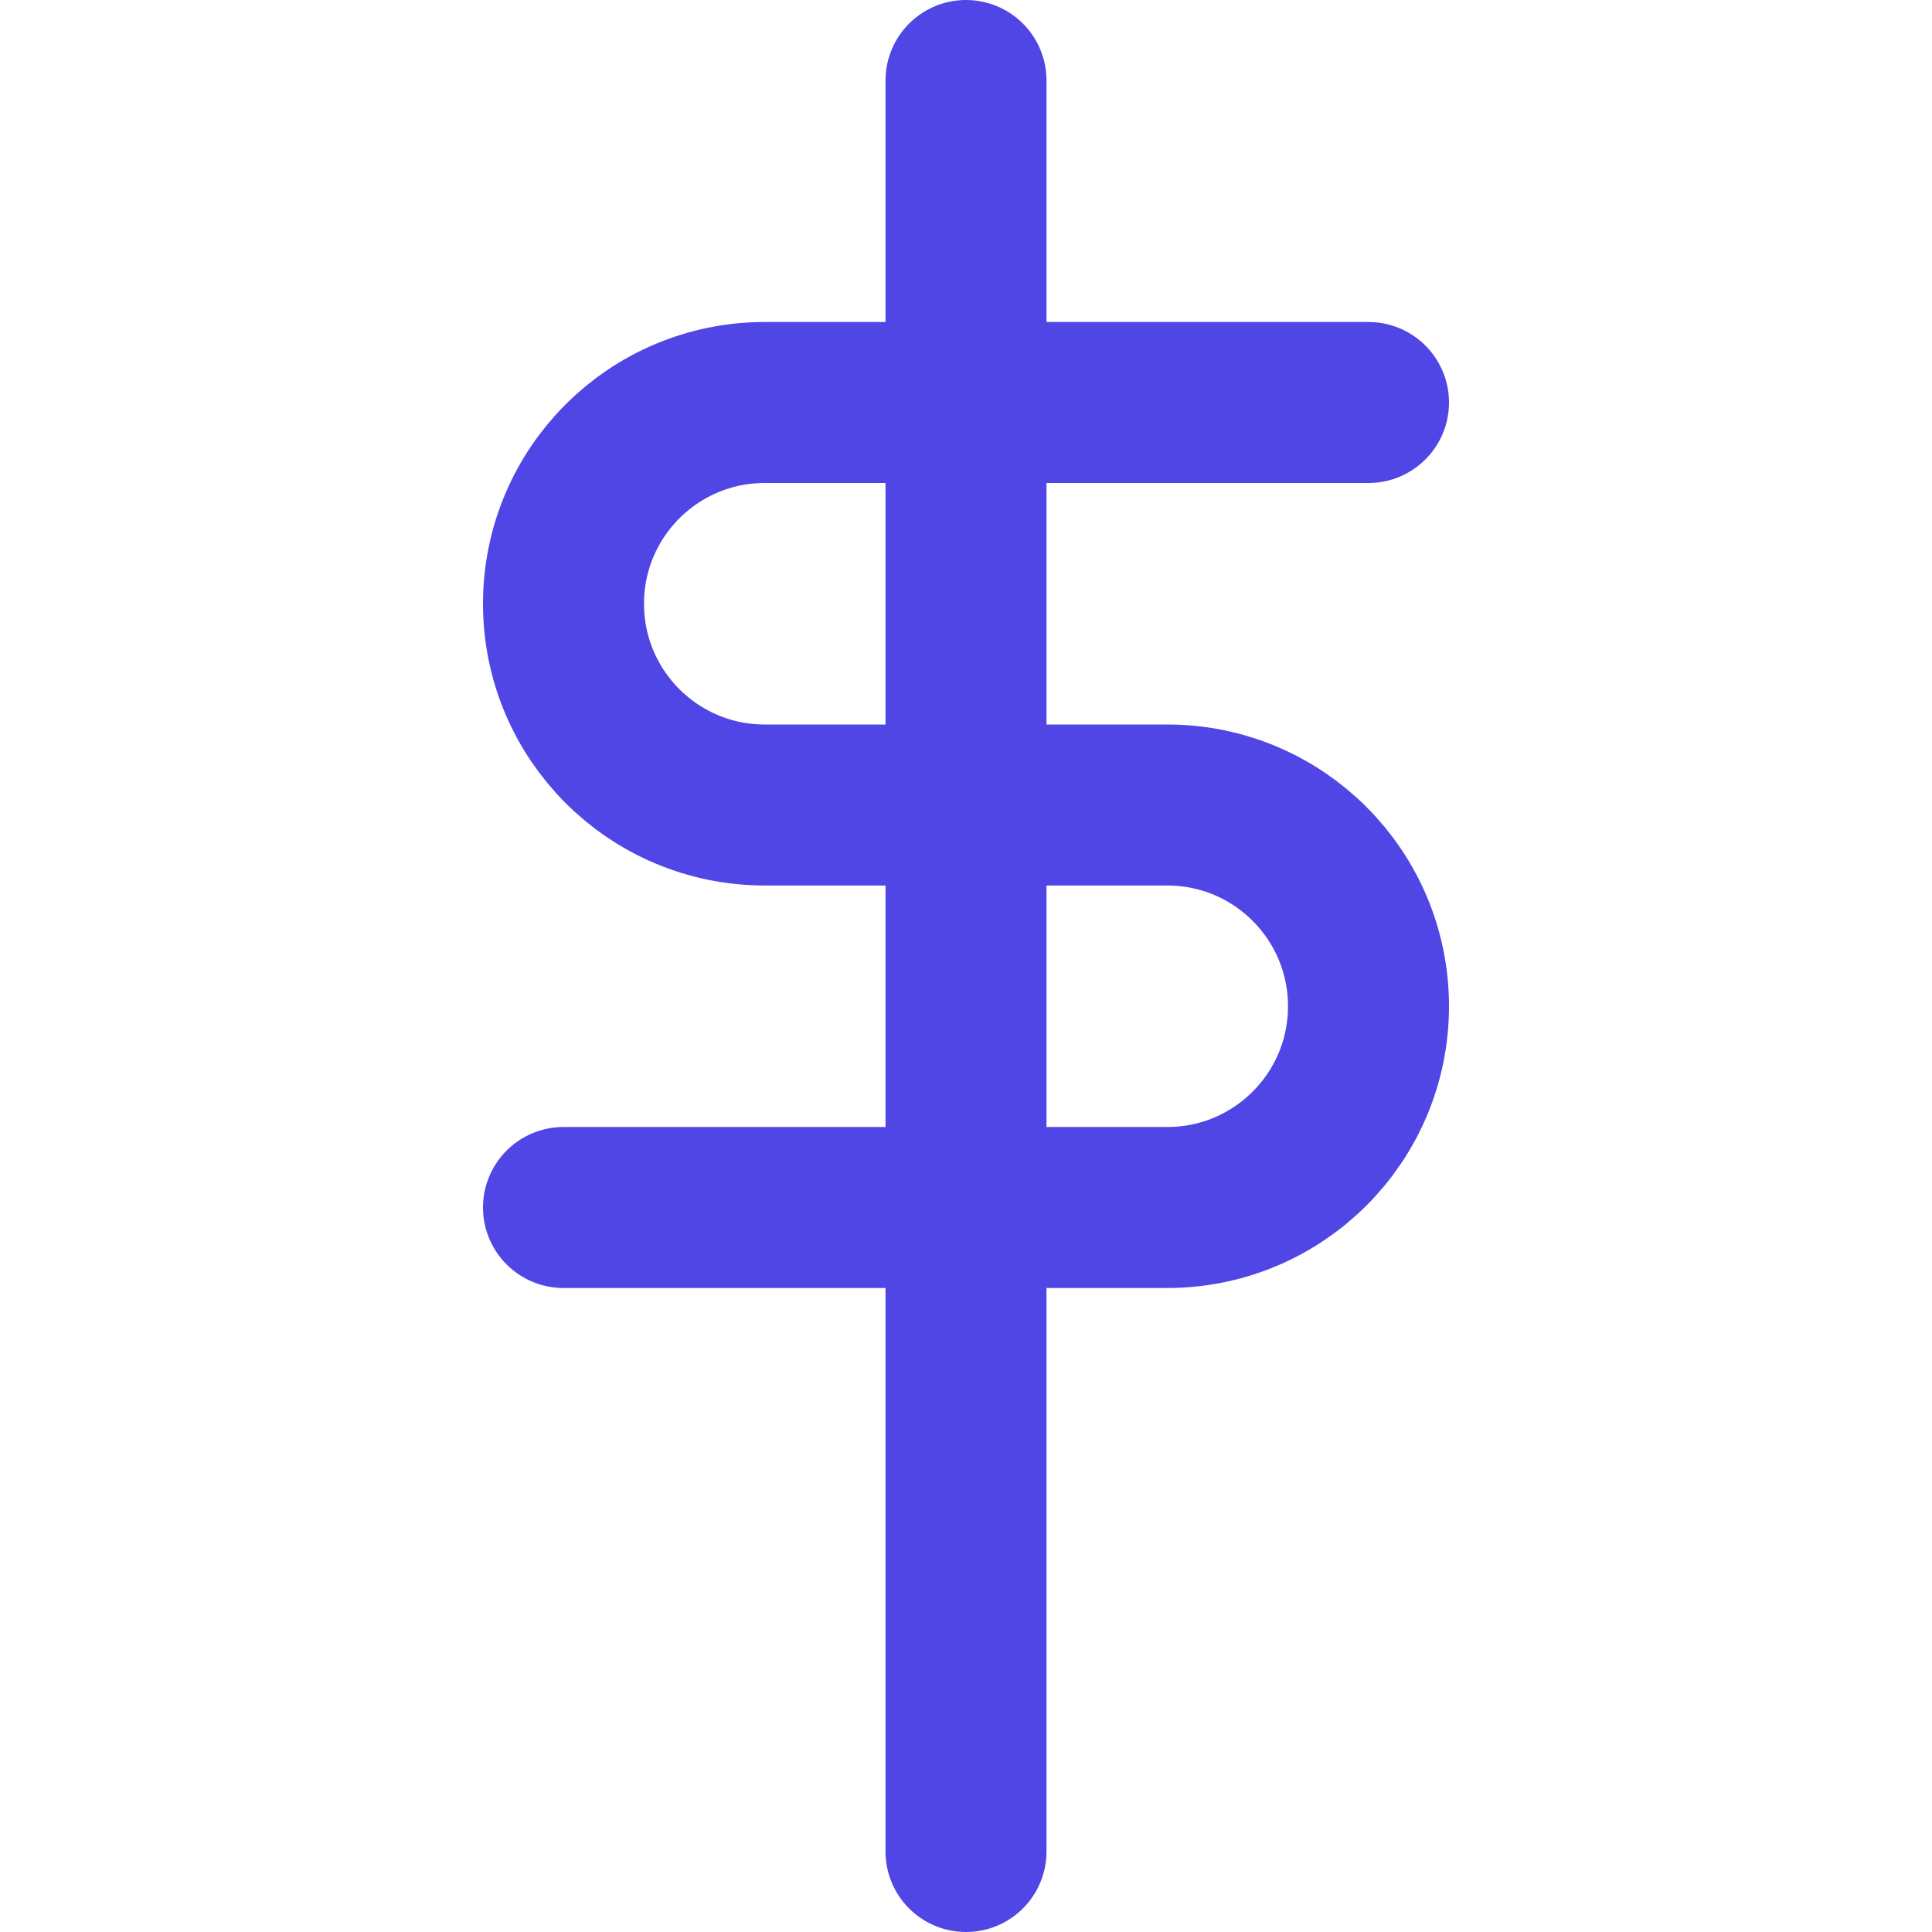 <?xml version="1.0" encoding="UTF-8"?>
<svg width="512" height="512" viewBox="0 0 24 24" fill="none" xmlns="http://www.w3.org/2000/svg">
  <rect width="24" height="24" fill="none"/>
  <path d="M12 1V23M17 5H9.5C8.119 5 7 6.119 7 7.5C7 8.881 8.119 10 9.5 10H14.5C15.881 10 17 11.119 17 12.5C17 13.881 15.881 15 14.5 15H7" stroke="#4F46E5" stroke-width="2" stroke-linecap="round" stroke-linejoin="round"/>
</svg>
